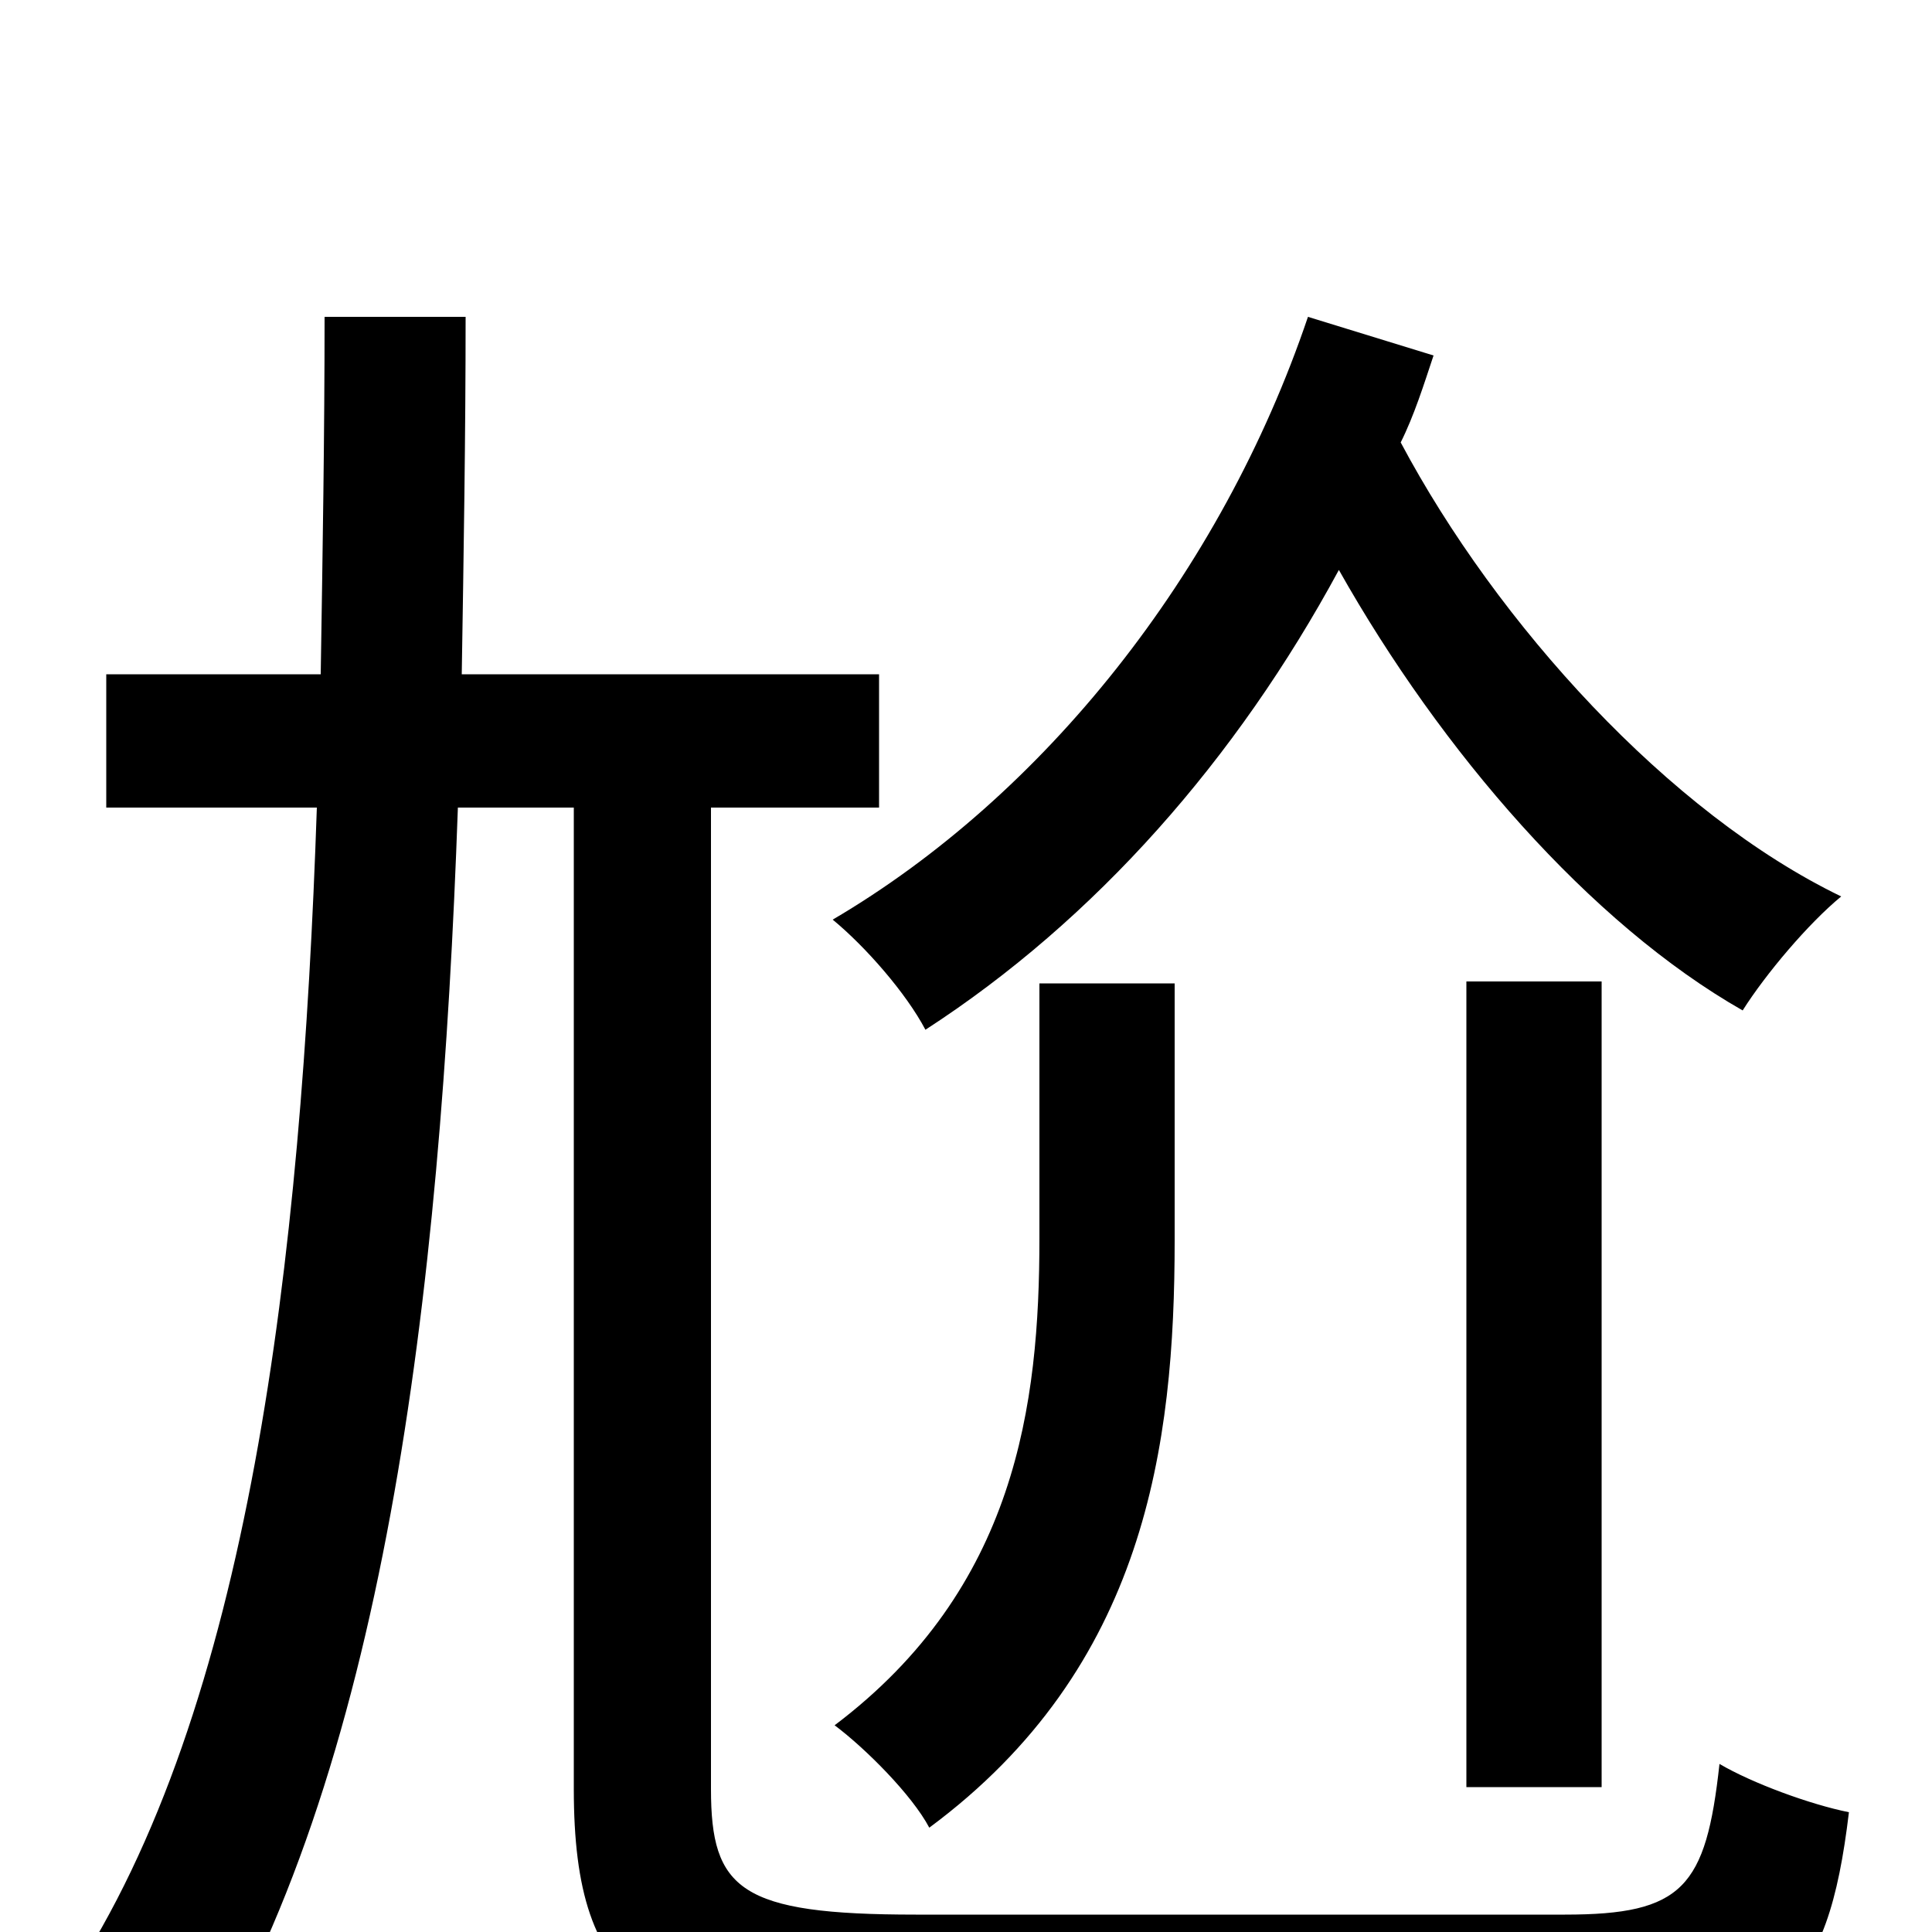 <svg xmlns="http://www.w3.org/2000/svg" viewBox="0 -1000 1000 1000">
	<path fill="#000000" d="M677 -836C632 -703 540 -588 431 -524C448 -510 469 -486 479 -467C567 -524 640 -607 693 -705C746 -611 823 -522 902 -477C914 -496 936 -522 953 -536C864 -579 775 -677 725 -771C732 -785 737 -801 742 -816ZM759 -75H829V-492H759ZM538 -359C538 -273 526 -178 432 -107C448 -95 472 -71 481 -54C593 -137 608 -252 608 -358V-491H538ZM474 -9C383 -9 368 -22 368 -74V-582H455V-651H239C240 -713 241 -775 241 -836H168C168 -775 167 -714 166 -651H55V-582H164C156 -346 129 -115 36 25C57 37 85 60 99 78C199 -81 228 -328 237 -582H297V-74C297 31 337 57 475 57H813C921 57 946 30 957 -62C937 -66 907 -77 890 -87C883 -23 871 -9 810 -9Z"/>
</svg>